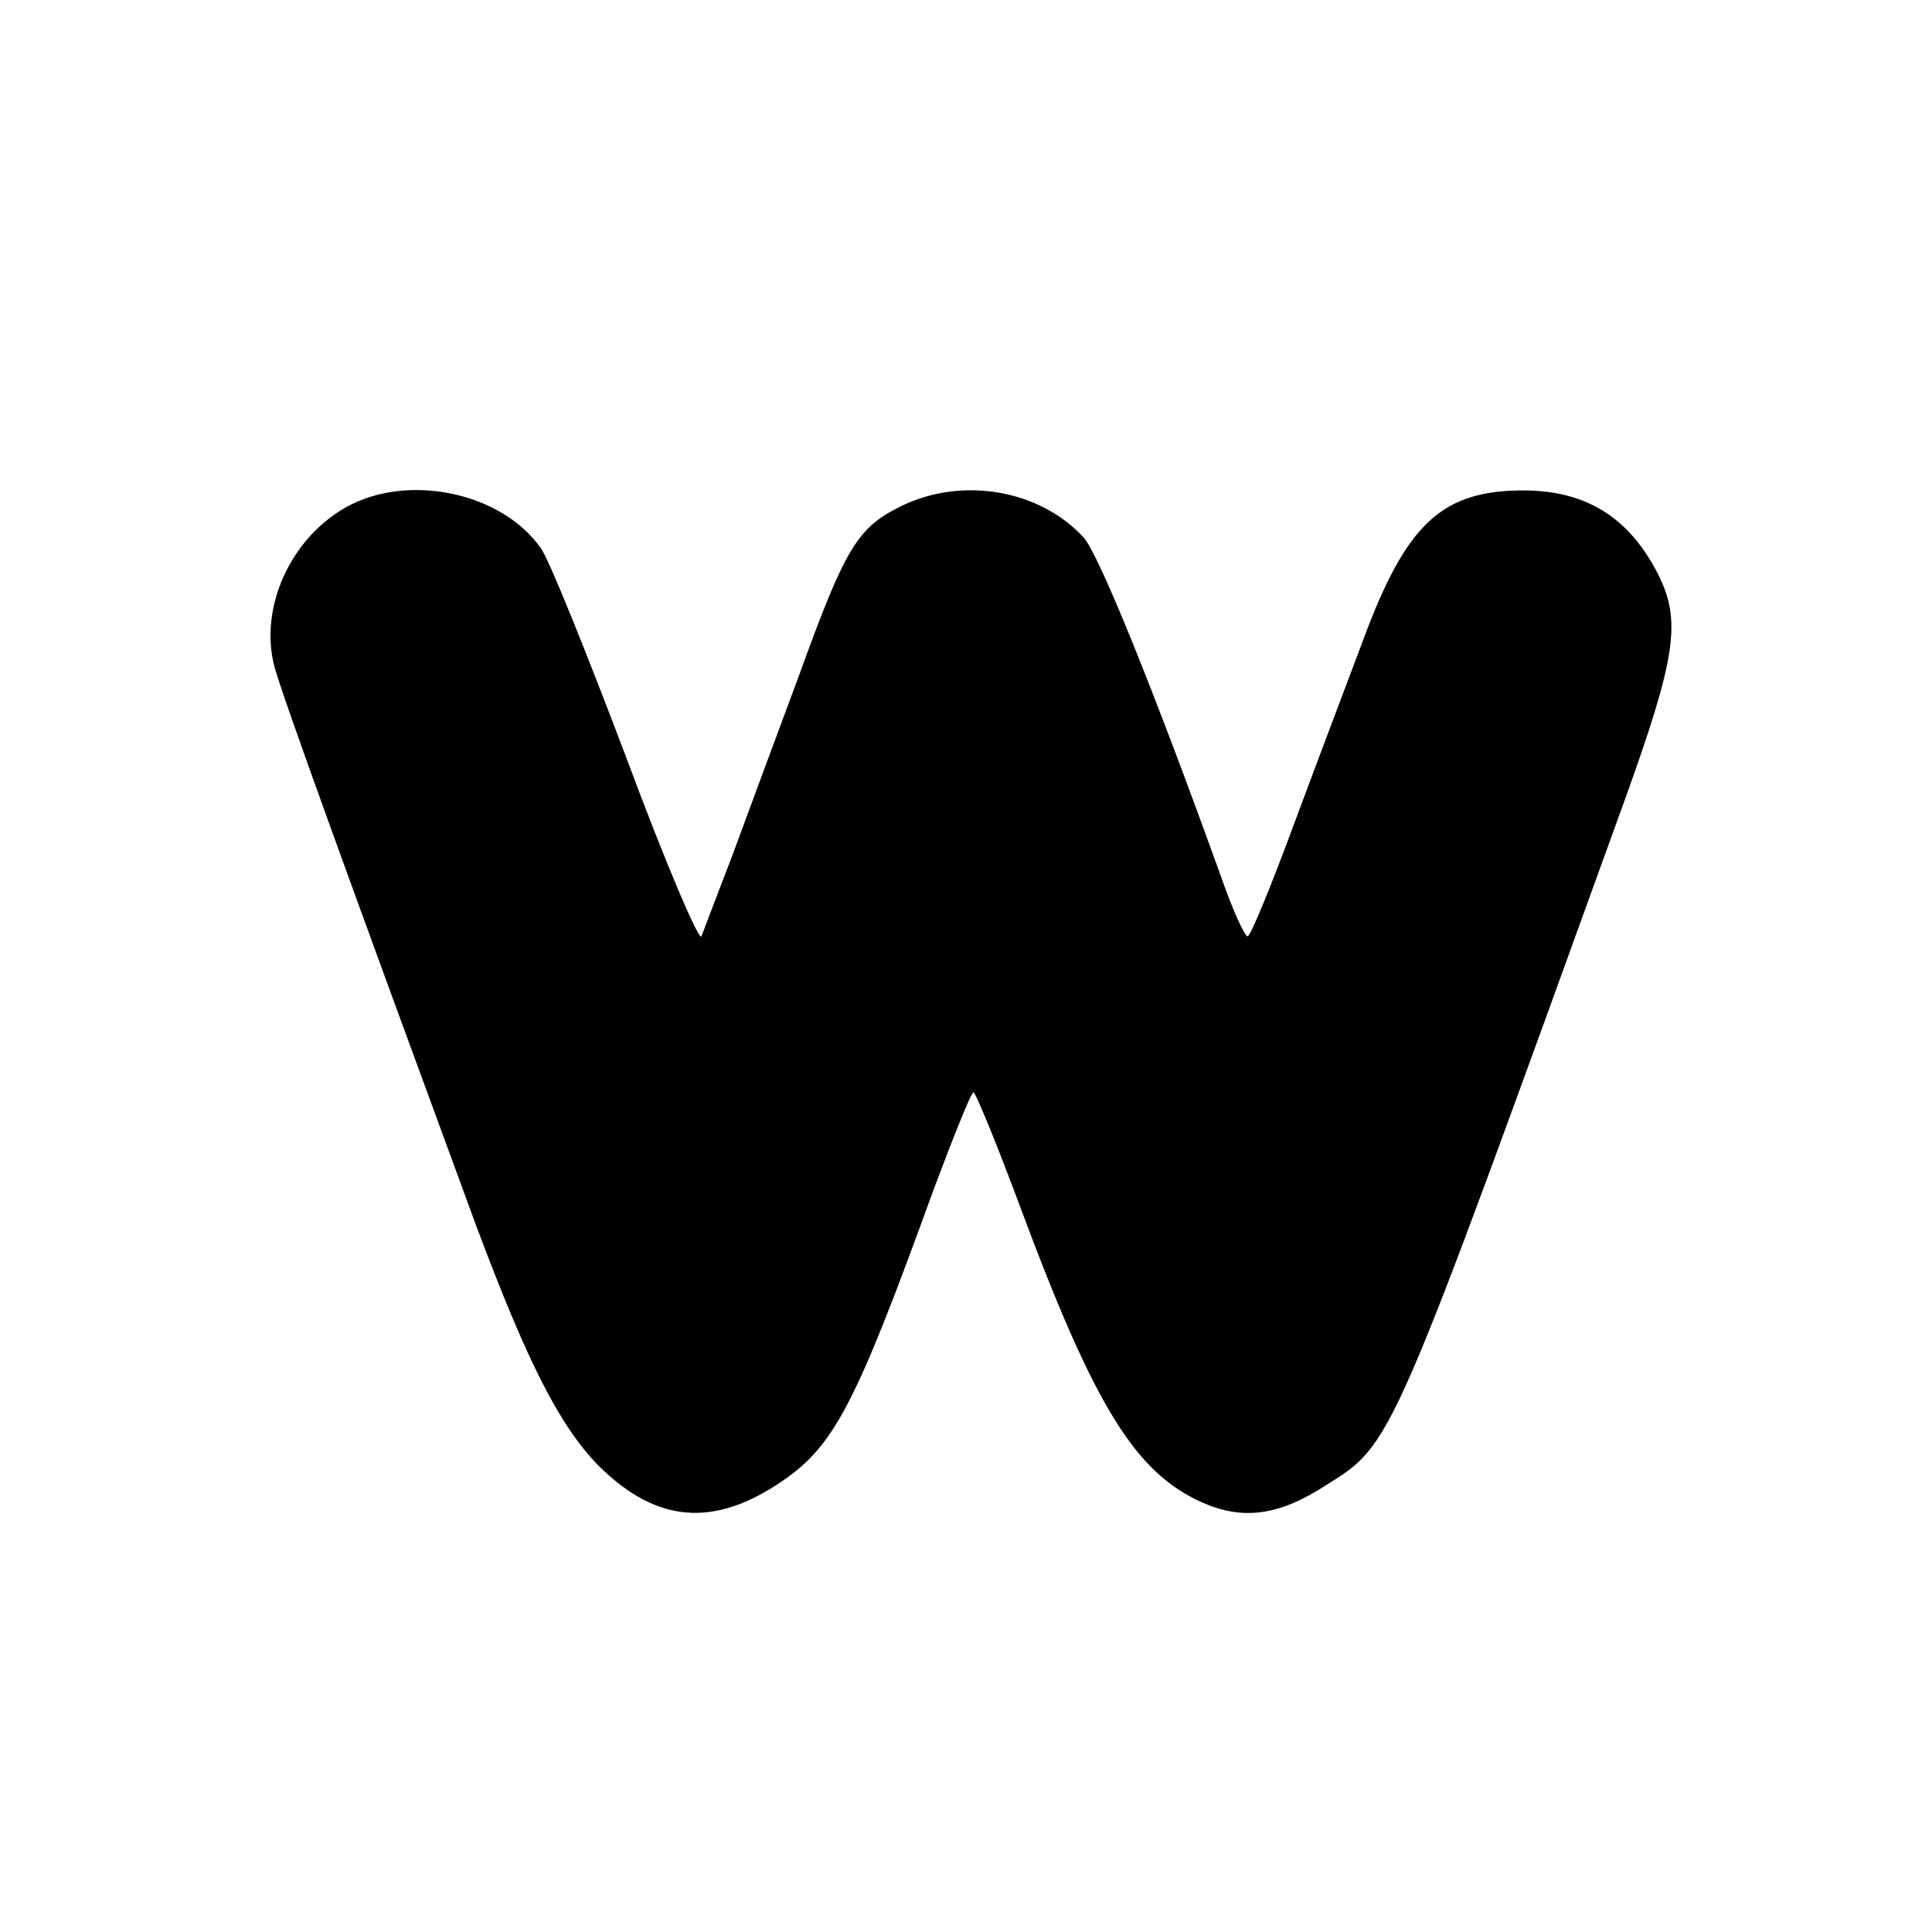 <?xml version="1.0" standalone="no"?>
<!DOCTYPE svg PUBLIC "-//W3C//DTD SVG 20010904//EN"
 "http://www.w3.org/TR/2001/REC-SVG-20010904/DTD/svg10.dtd">
<svg version="1.0" xmlns="http://www.w3.org/2000/svg"
 width="260pt" height="260pt" viewBox="0 0 260 260"
 preserveAspectRatio="xMidYMid meet">
<g transform="translate(0,260) scale(0.1,-0.1)"
fill="#000000" stroke="none">
<path d="M465 1917 c-74 -42 -116 -134 -96 -213 10 -38 97 -278 272 -754 69
-184 112 -269 165 -323 78 -77 155 -83 247 -20 70 48 99 104 203 391 27 72 51
132 54 132 3 0 32 -71 64 -157 99 -266 154 -355 244 -395 54 -24 103 -18 166
23 91 57 85 45 402 921 70 194 77 243 45 306 -39 76 -97 112 -181 112 -106 0
-154 -42 -209 -184 -21 -56 -65 -172 -97 -258 -32 -87 -61 -158 -65 -158 -4 0
-20 35 -35 78 -91 253 -166 438 -186 459 -59 64 -163 82 -245 42 -59 -29 -75
-55 -137 -226 -30 -81 -71 -191 -90 -243 -20 -52 -39 -102 -42 -110 -3 -8 -49
100 -101 240 -53 140 -104 267 -115 282 -53 76 -180 102 -263 55z"/>
</g>
</svg>

